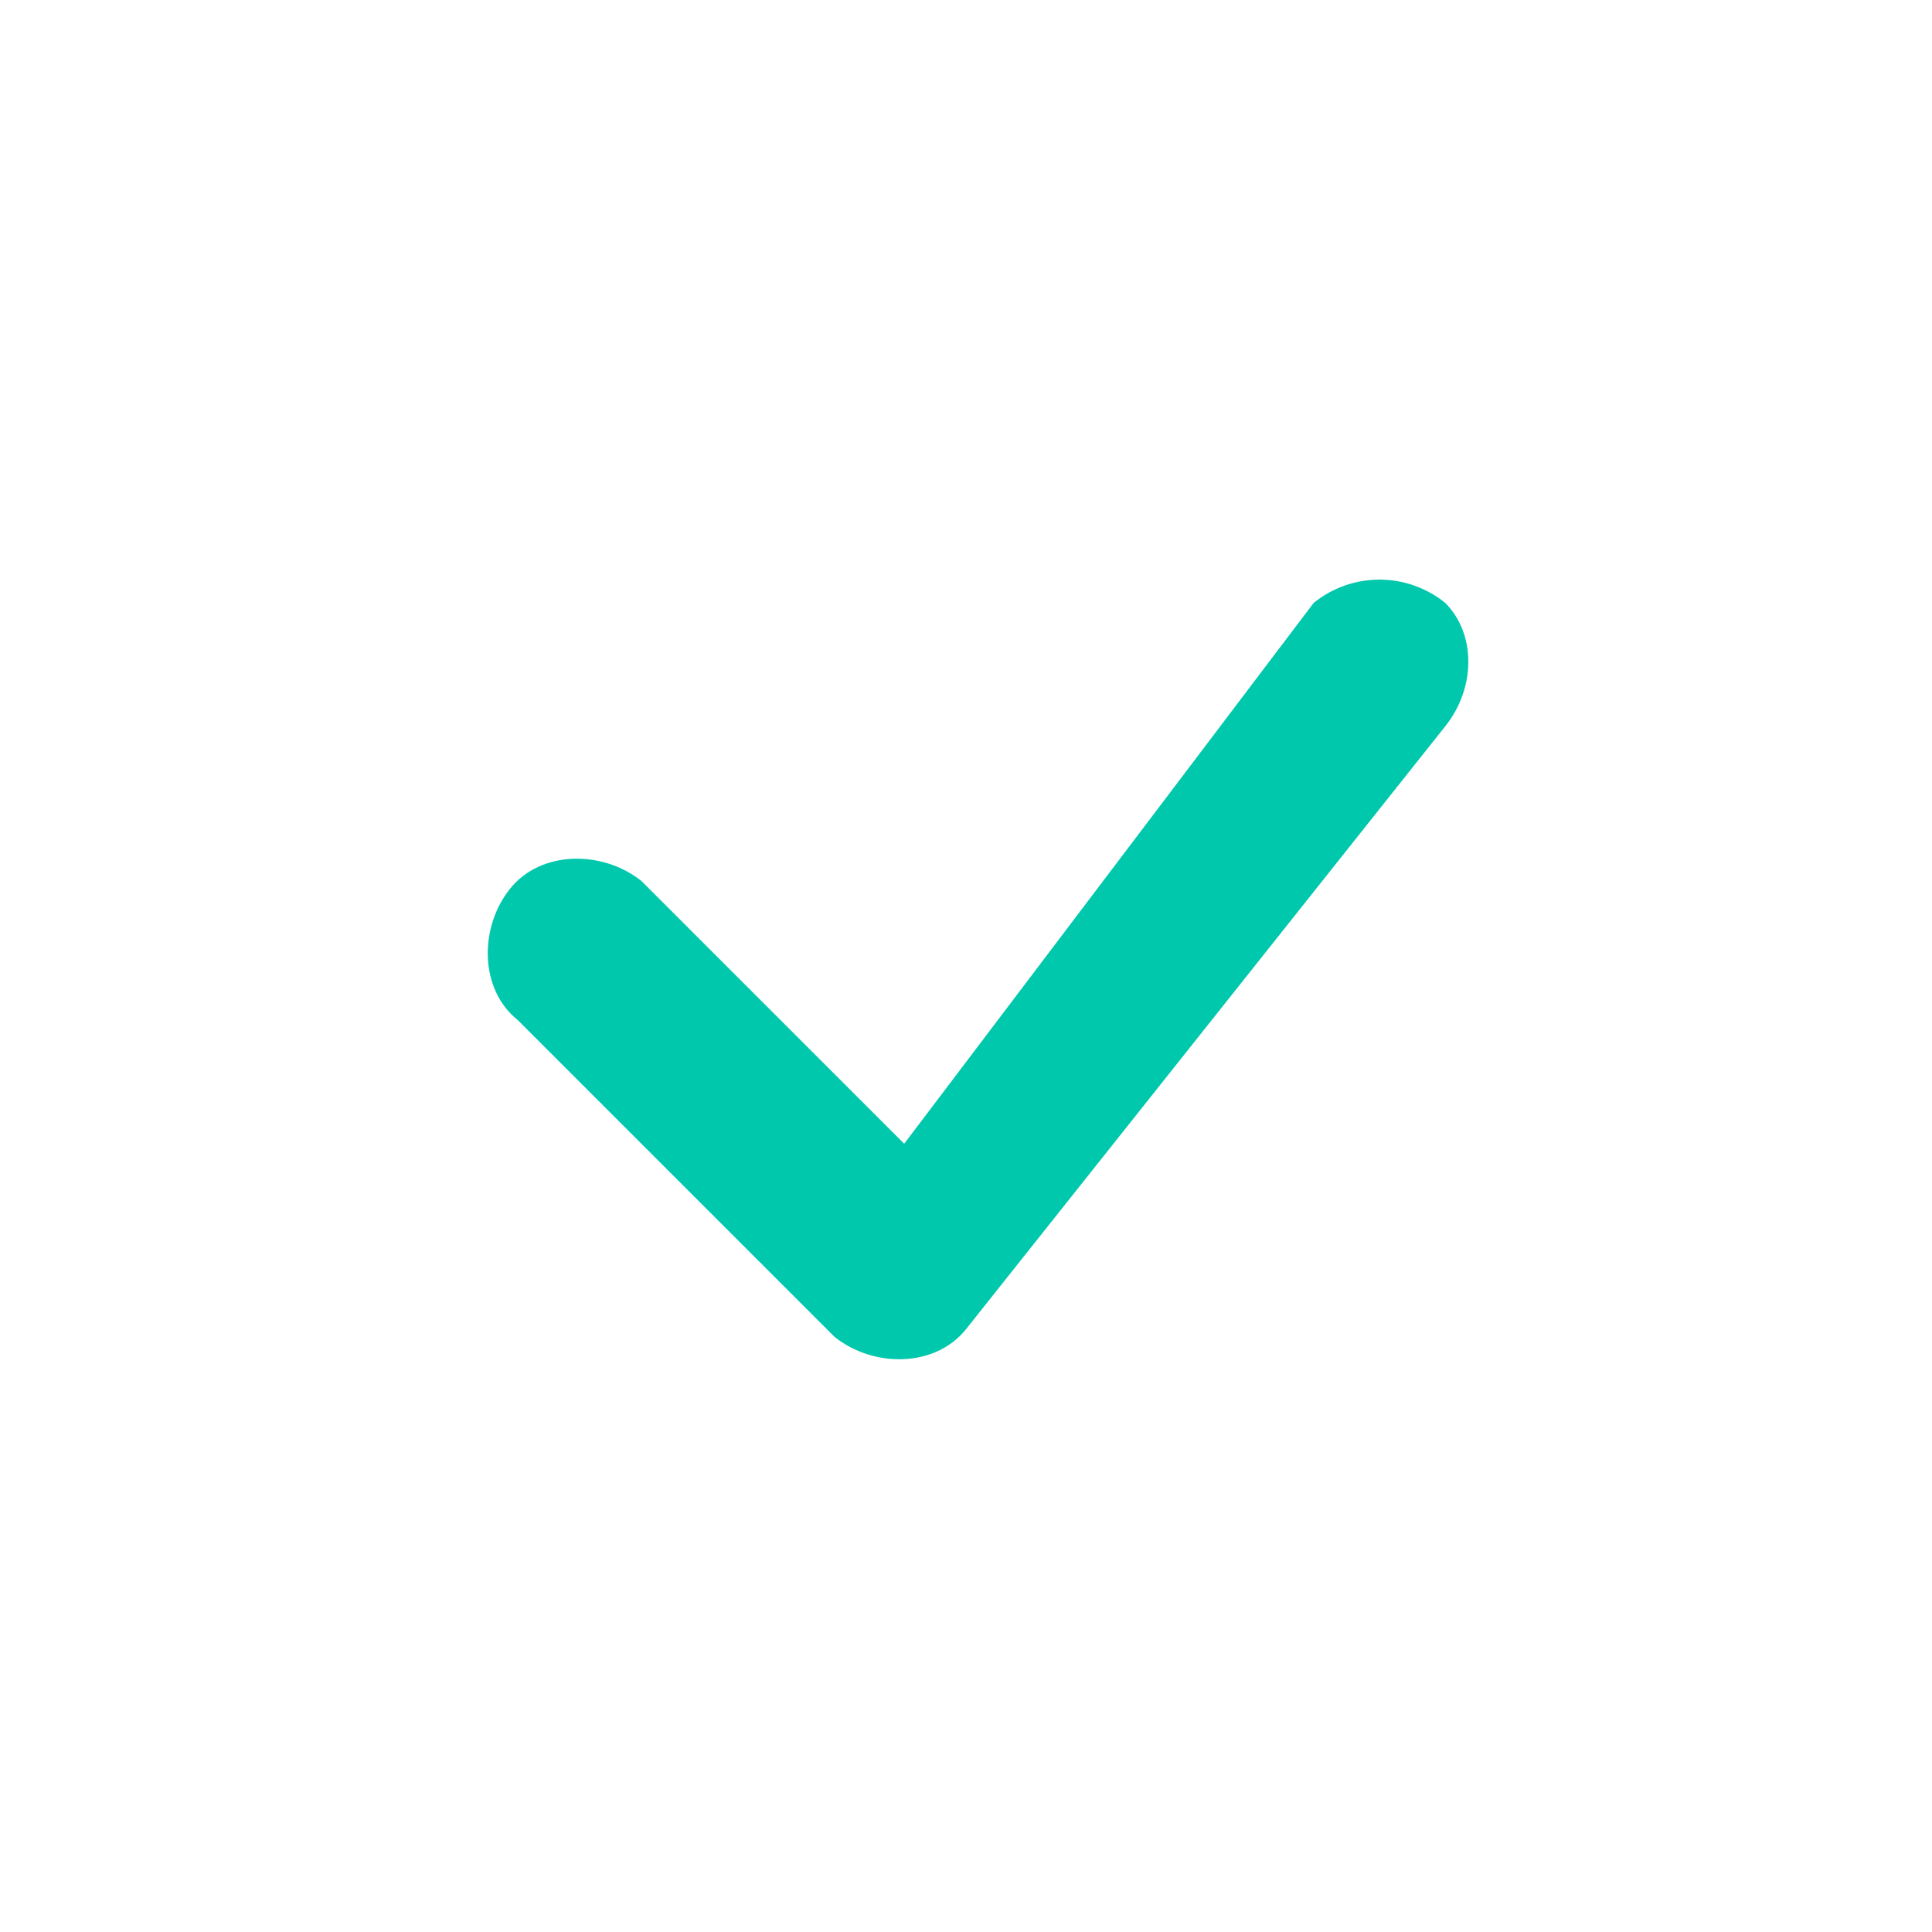 <?xml version="1.0" encoding="utf-8"?>
<!-- Generator: Adobe Illustrator 24.1.0, SVG Export Plug-In . SVG Version: 6.00 Build 0)  -->
<svg version="1.1" id="Layer_1" xmlns="http://www.w3.org/2000/svg" xmlns:xlink="http://www.w3.org/1999/xlink" x="0px" y="0px"
	 viewBox="0 0 25 25" style="enable-background:new 0 0 25 25;" xml:space="preserve">
<style type="text/css">
	.st0{fill:#00C8AC;}
</style>
<path class="st0" d="M17,7.8c0.5-0.4,1.2-0.4,1.7,0c0.4,0.4,0.4,1.1,0,1.6l-6.2,7.8c-0.4,0.5-1.2,0.5-1.7,0.1c0,0,0,0,0,0l-4.1-4.1
	c-0.5-0.4-0.5-1.2-0.1-1.7c0.4-0.5,1.2-0.5,1.7-0.1c0,0,0,0,0.1,0.1l3.3,3.3L17,7.8C17,7.8,17,7.8,17,7.8L17,7.8z"/>
</svg>

